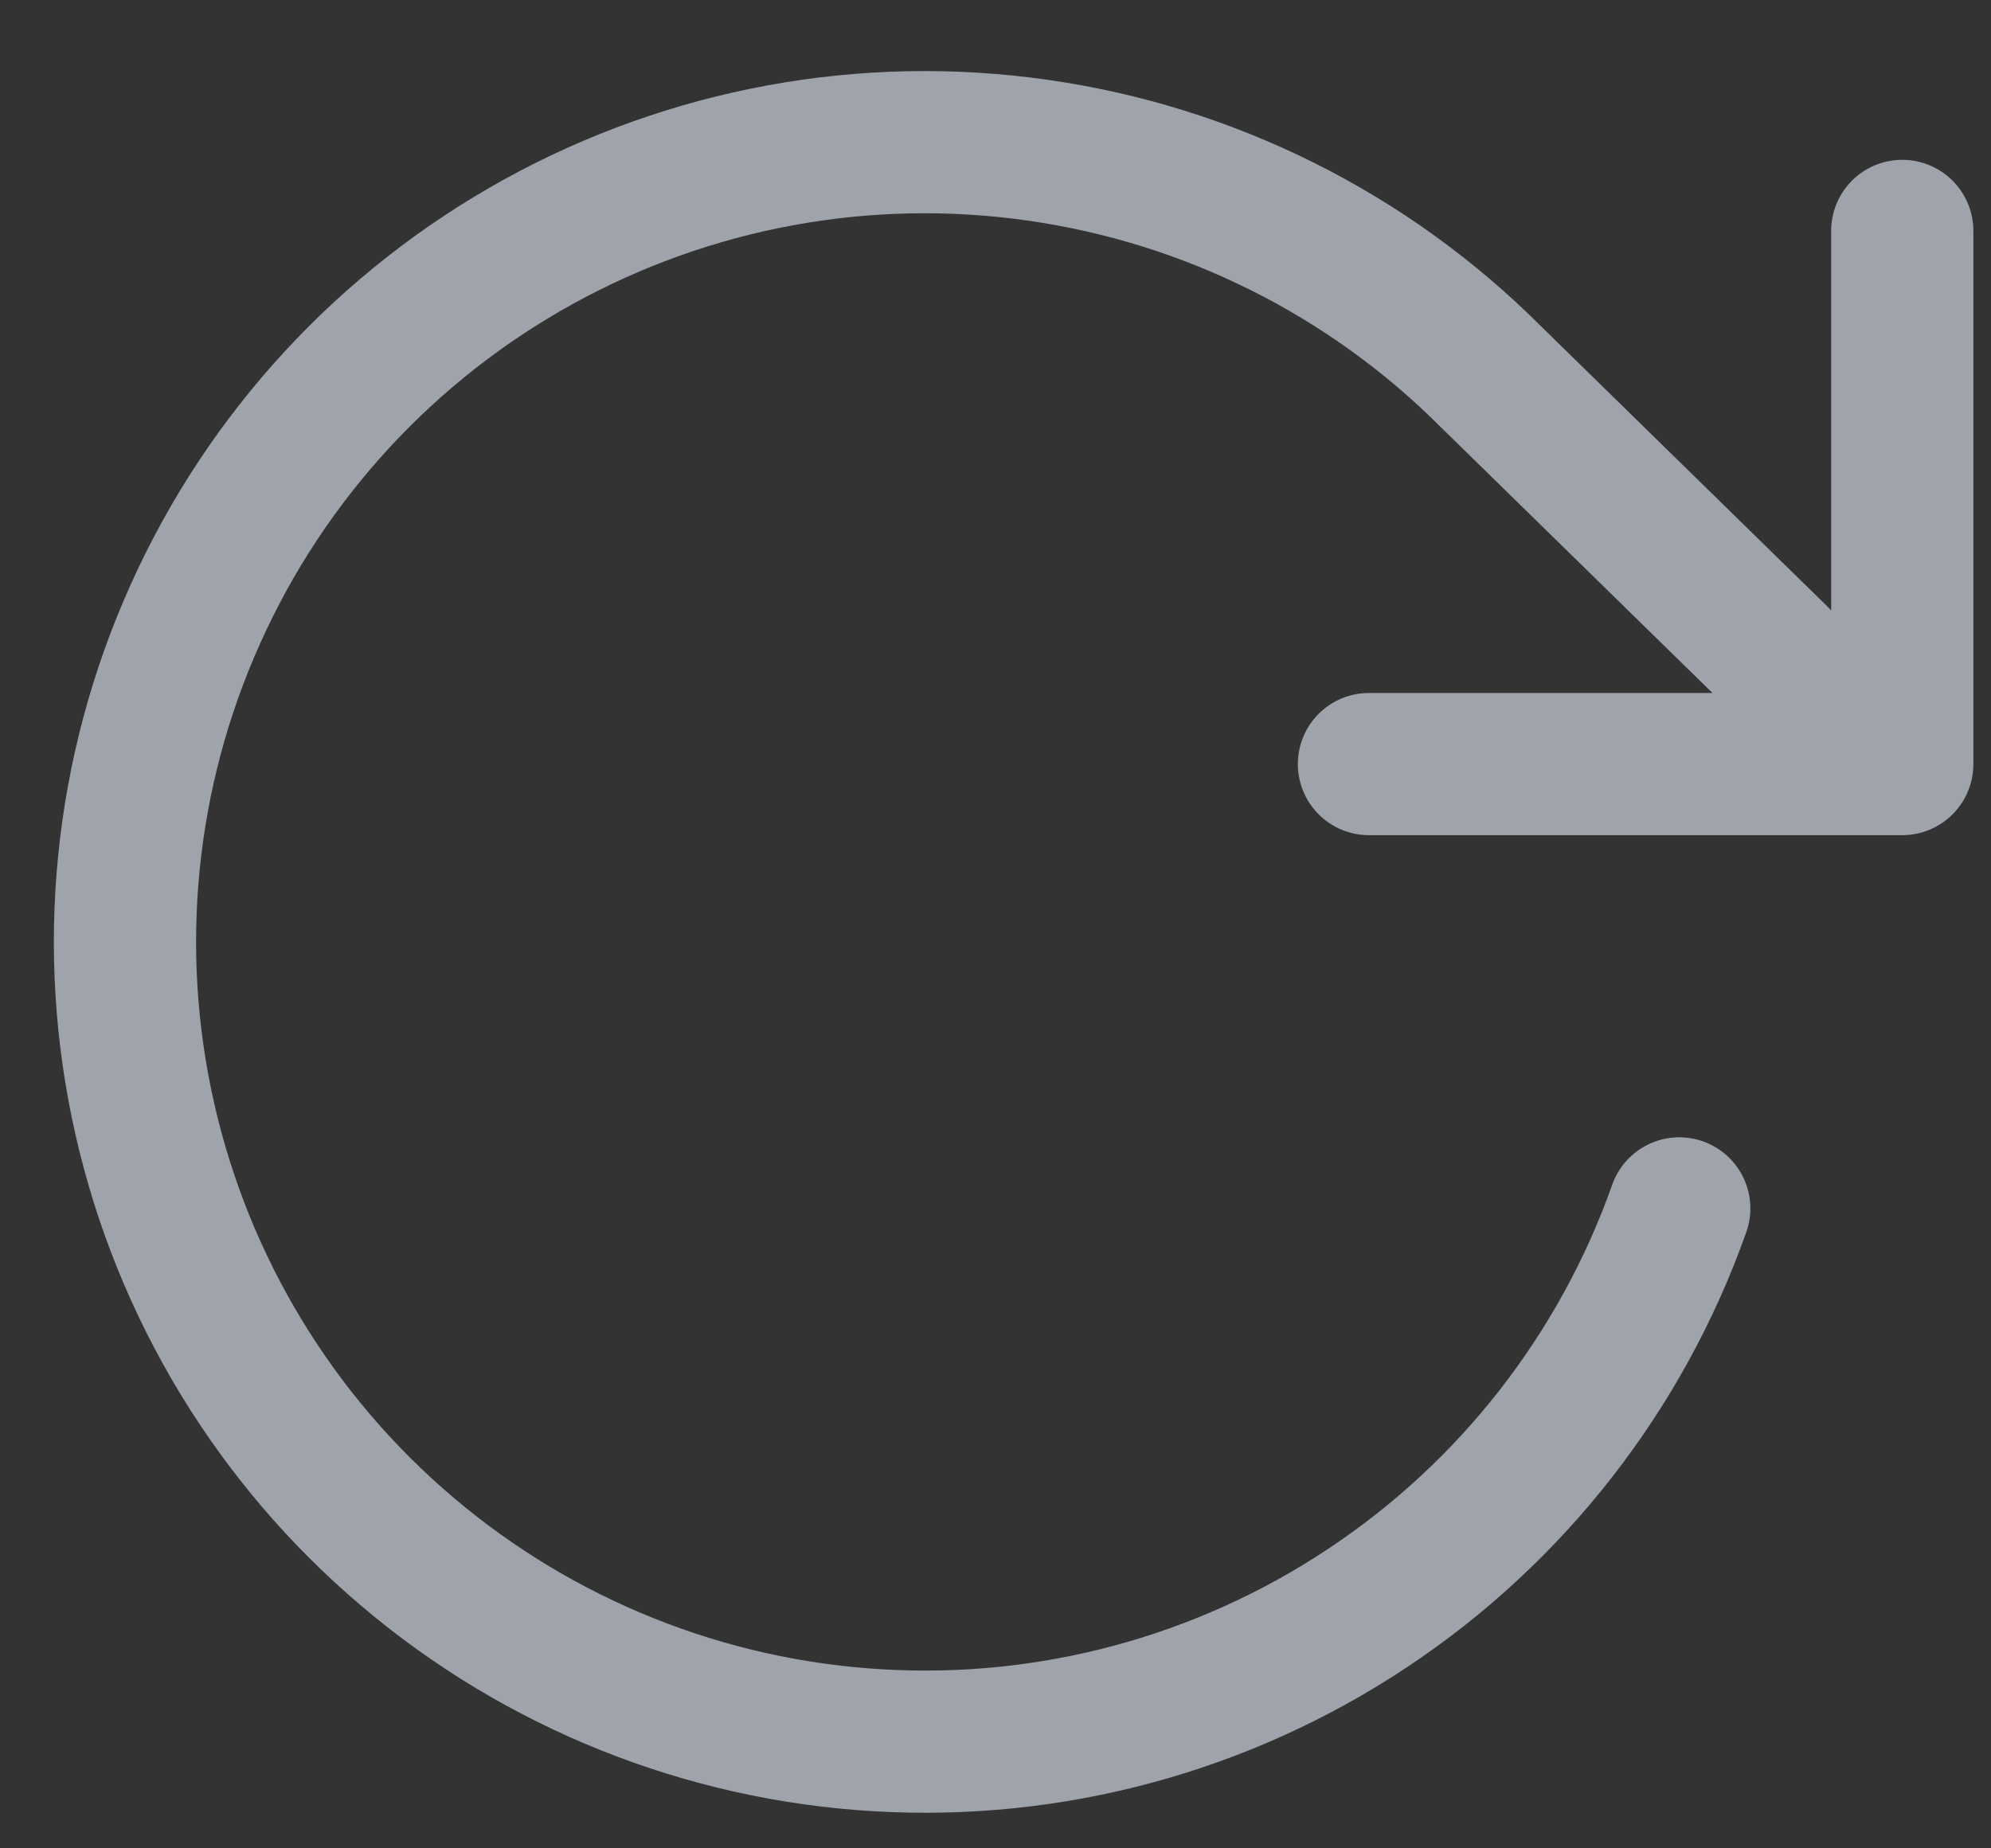 <svg width="14" height="13" viewBox="0 0 14 13" fill="none" xmlns="http://www.w3.org/2000/svg">
<rect x="0" y="0" width="14" height="13" fill="#333333" stroke="none"/>
<path d="M13.376 1.624V5.374H9.626M11.808 8.499C11.401 9.649 10.632 10.636 9.616 11.31C8.601 11.985 7.393 12.312 6.175 12.24C4.958 12.169 3.796 11.704 2.866 10.915C1.936 10.127 1.287 9.057 1.018 7.868C0.748 6.678 0.873 5.433 1.373 4.321C1.872 3.208 2.72 2.288 3.788 1.699C4.856 1.11 6.086 0.884 7.294 1.056C8.501 1.227 9.621 1.786 10.483 2.649L12.501 4.624" stroke="#E7EEFE" stroke-opacity="0.6" stroke-linecap="round" stroke-linejoin="round"/>
</svg>
